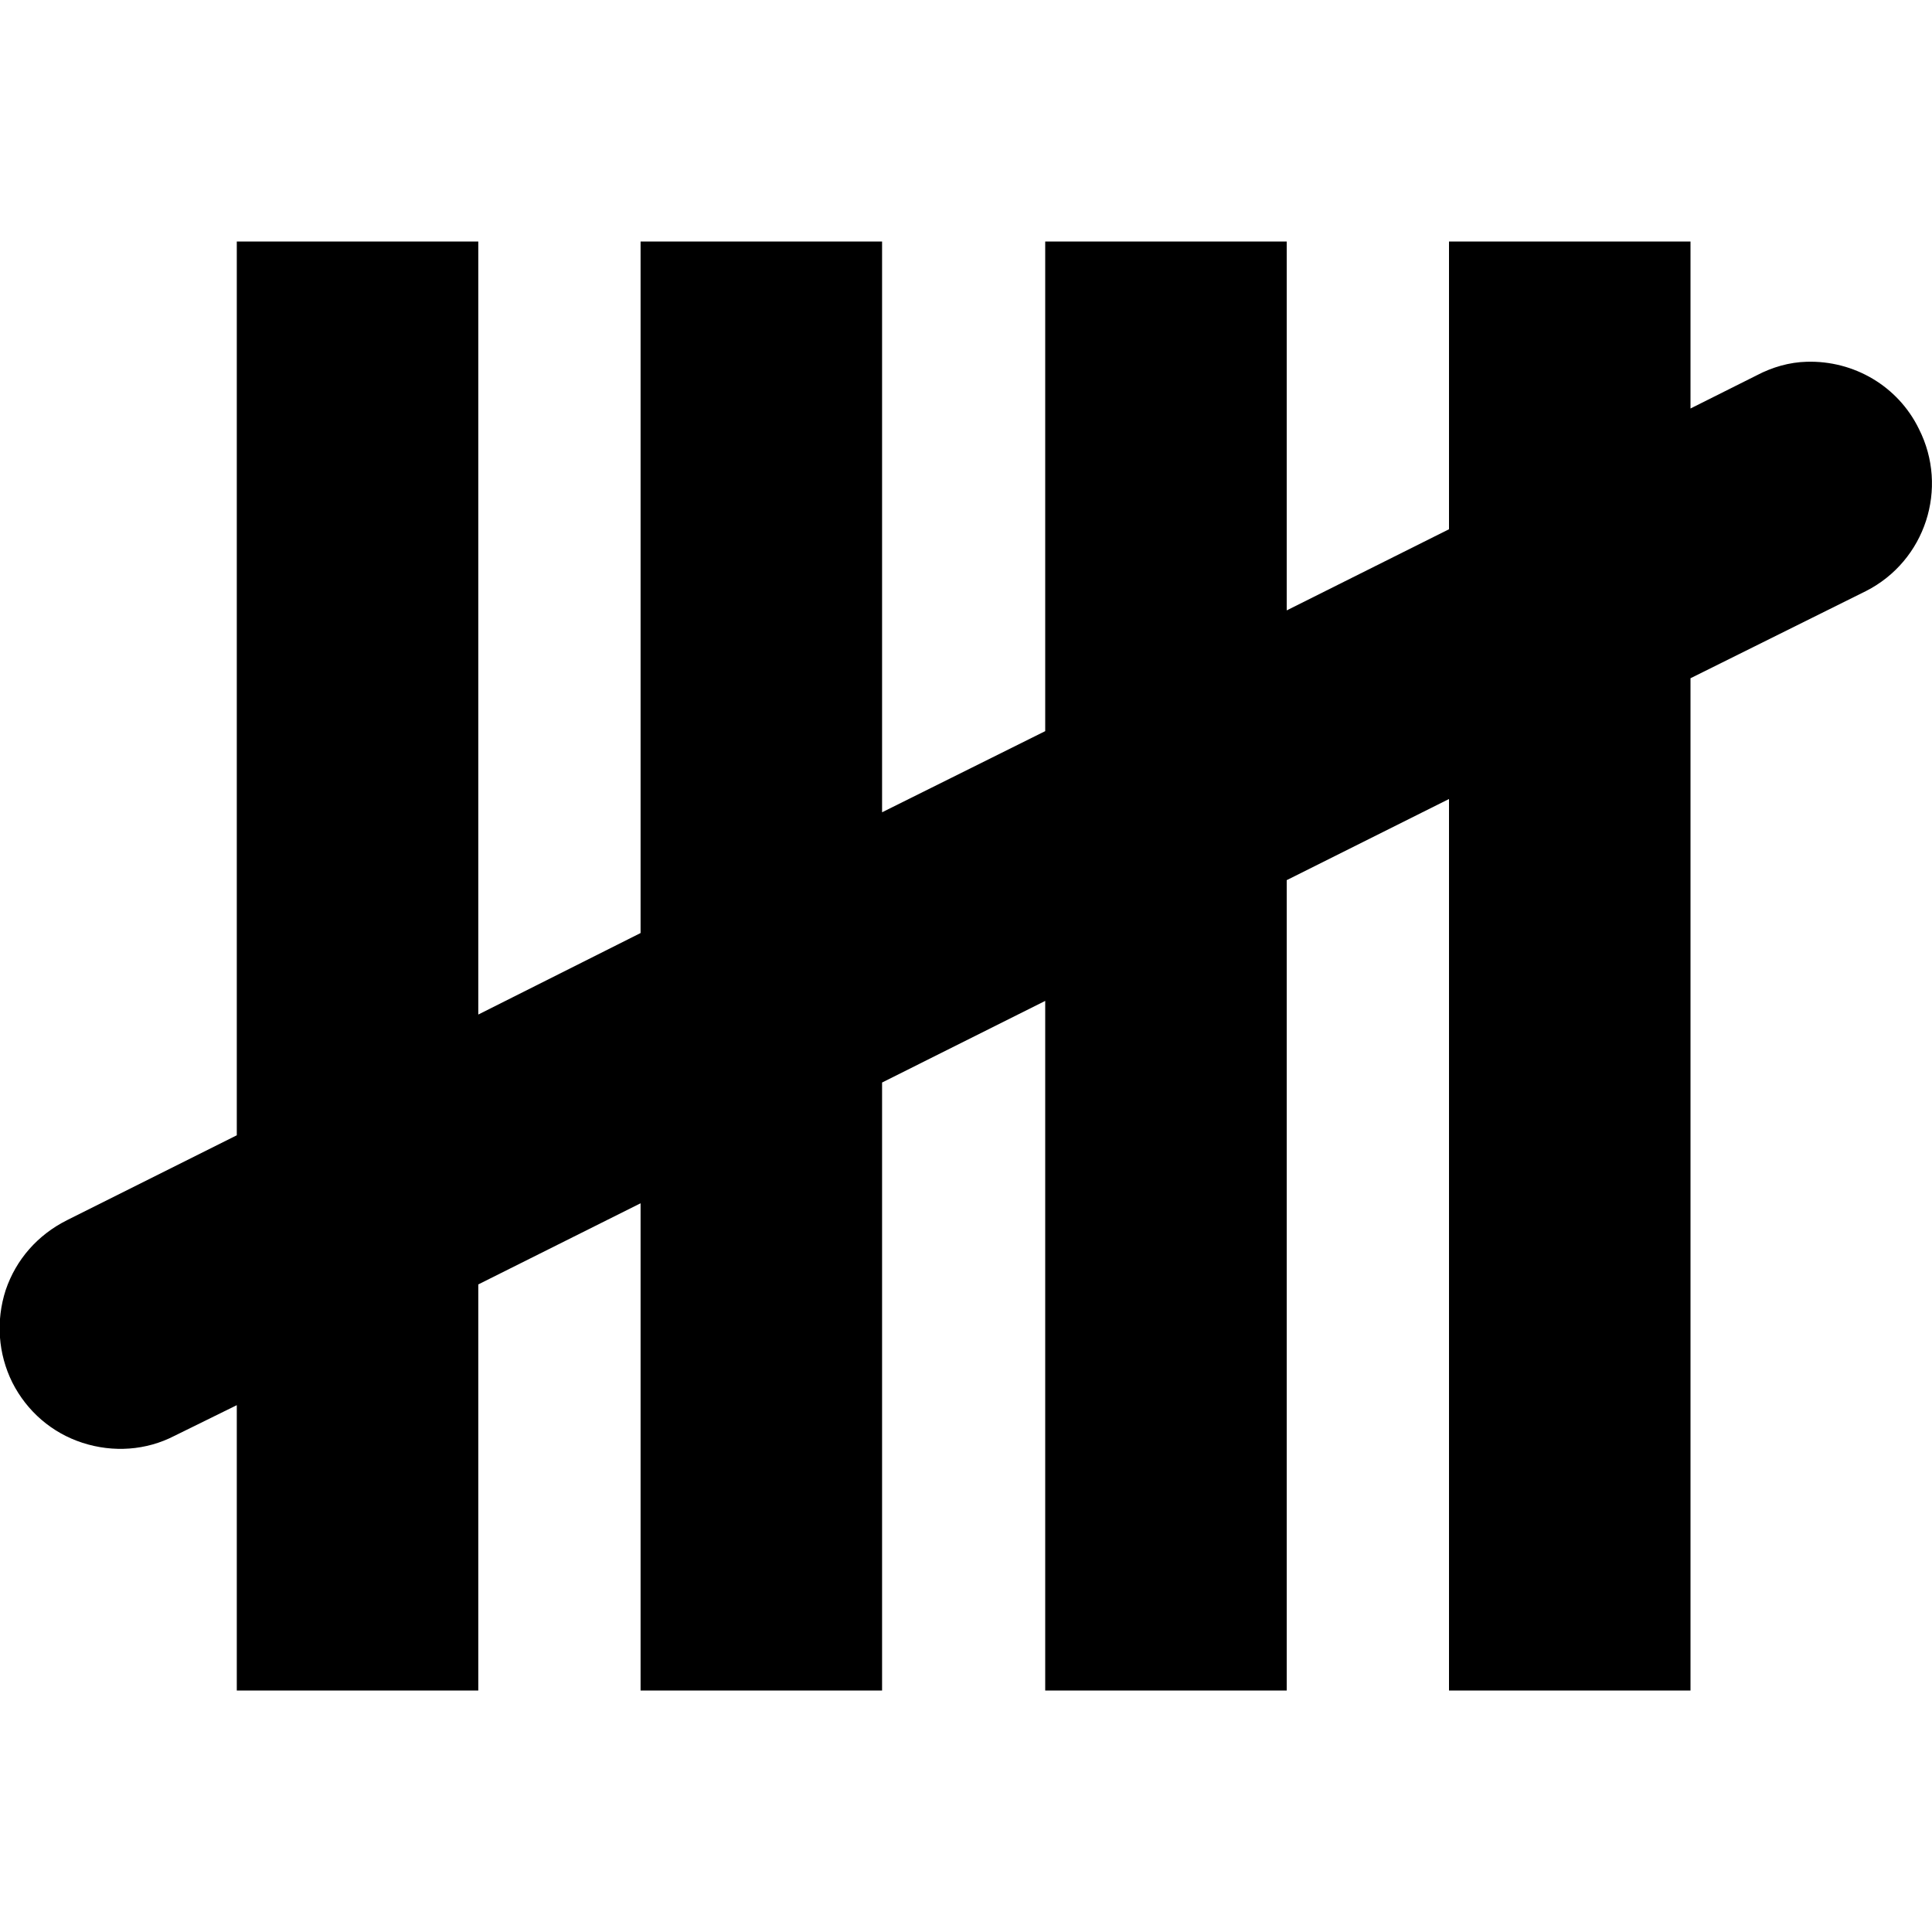 <?xml version="1.0" encoding="UTF-8"?>
<svg xmlns="http://www.w3.org/2000/svg" xmlns:xlink="http://www.w3.org/1999/xlink" width="16" height="16" viewBox="0 0 16 16" version="1.1">
<g id="surface1">
<path style=" stroke:none;fill-rule:evenodd;fill:rgb(0%,0%,0%);fill-opacity:1;" d="M 1.961 2 L 1.961 9.402 L 0.555 10.105 C 0.312 10.227 0.133 10.43 0.047 10.684 C -0.035 10.938 -0.016 11.211 0.102 11.449 C 0.223 11.688 0.43 11.867 0.684 11.949 C 0.938 12.031 1.211 12.012 1.445 11.891 L 1.961 11.637 L 1.961 14 L 3.961 14 L 3.961 10.637 L 5.305 9.965 L 5.305 14 L 7.305 14 L 7.305 8.965 L 8.656 8.289 L 8.656 14 L 10.656 14 L 10.656 7.289 L 12 6.617 L 12 14 L 14 14 L 14 5.617 L 15.453 4.895 C 15.945 4.645 16.141 4.043 15.891 3.551 C 15.719 3.199 15.355 2.984 14.961 2.996 C 14.82 3 14.68 3.039 14.547 3.109 L 14 3.383 L 14 2 L 12 2 L 12 4.383 L 10.656 5.055 L 10.656 2 L 8.656 2 L 8.656 6.055 L 7.305 6.727 L 7.305 2 L 5.305 2 L 5.305 7.727 L 3.961 8.402 L 3.961 2 Z M 1.961 2 "/>
</g>
</svg>
